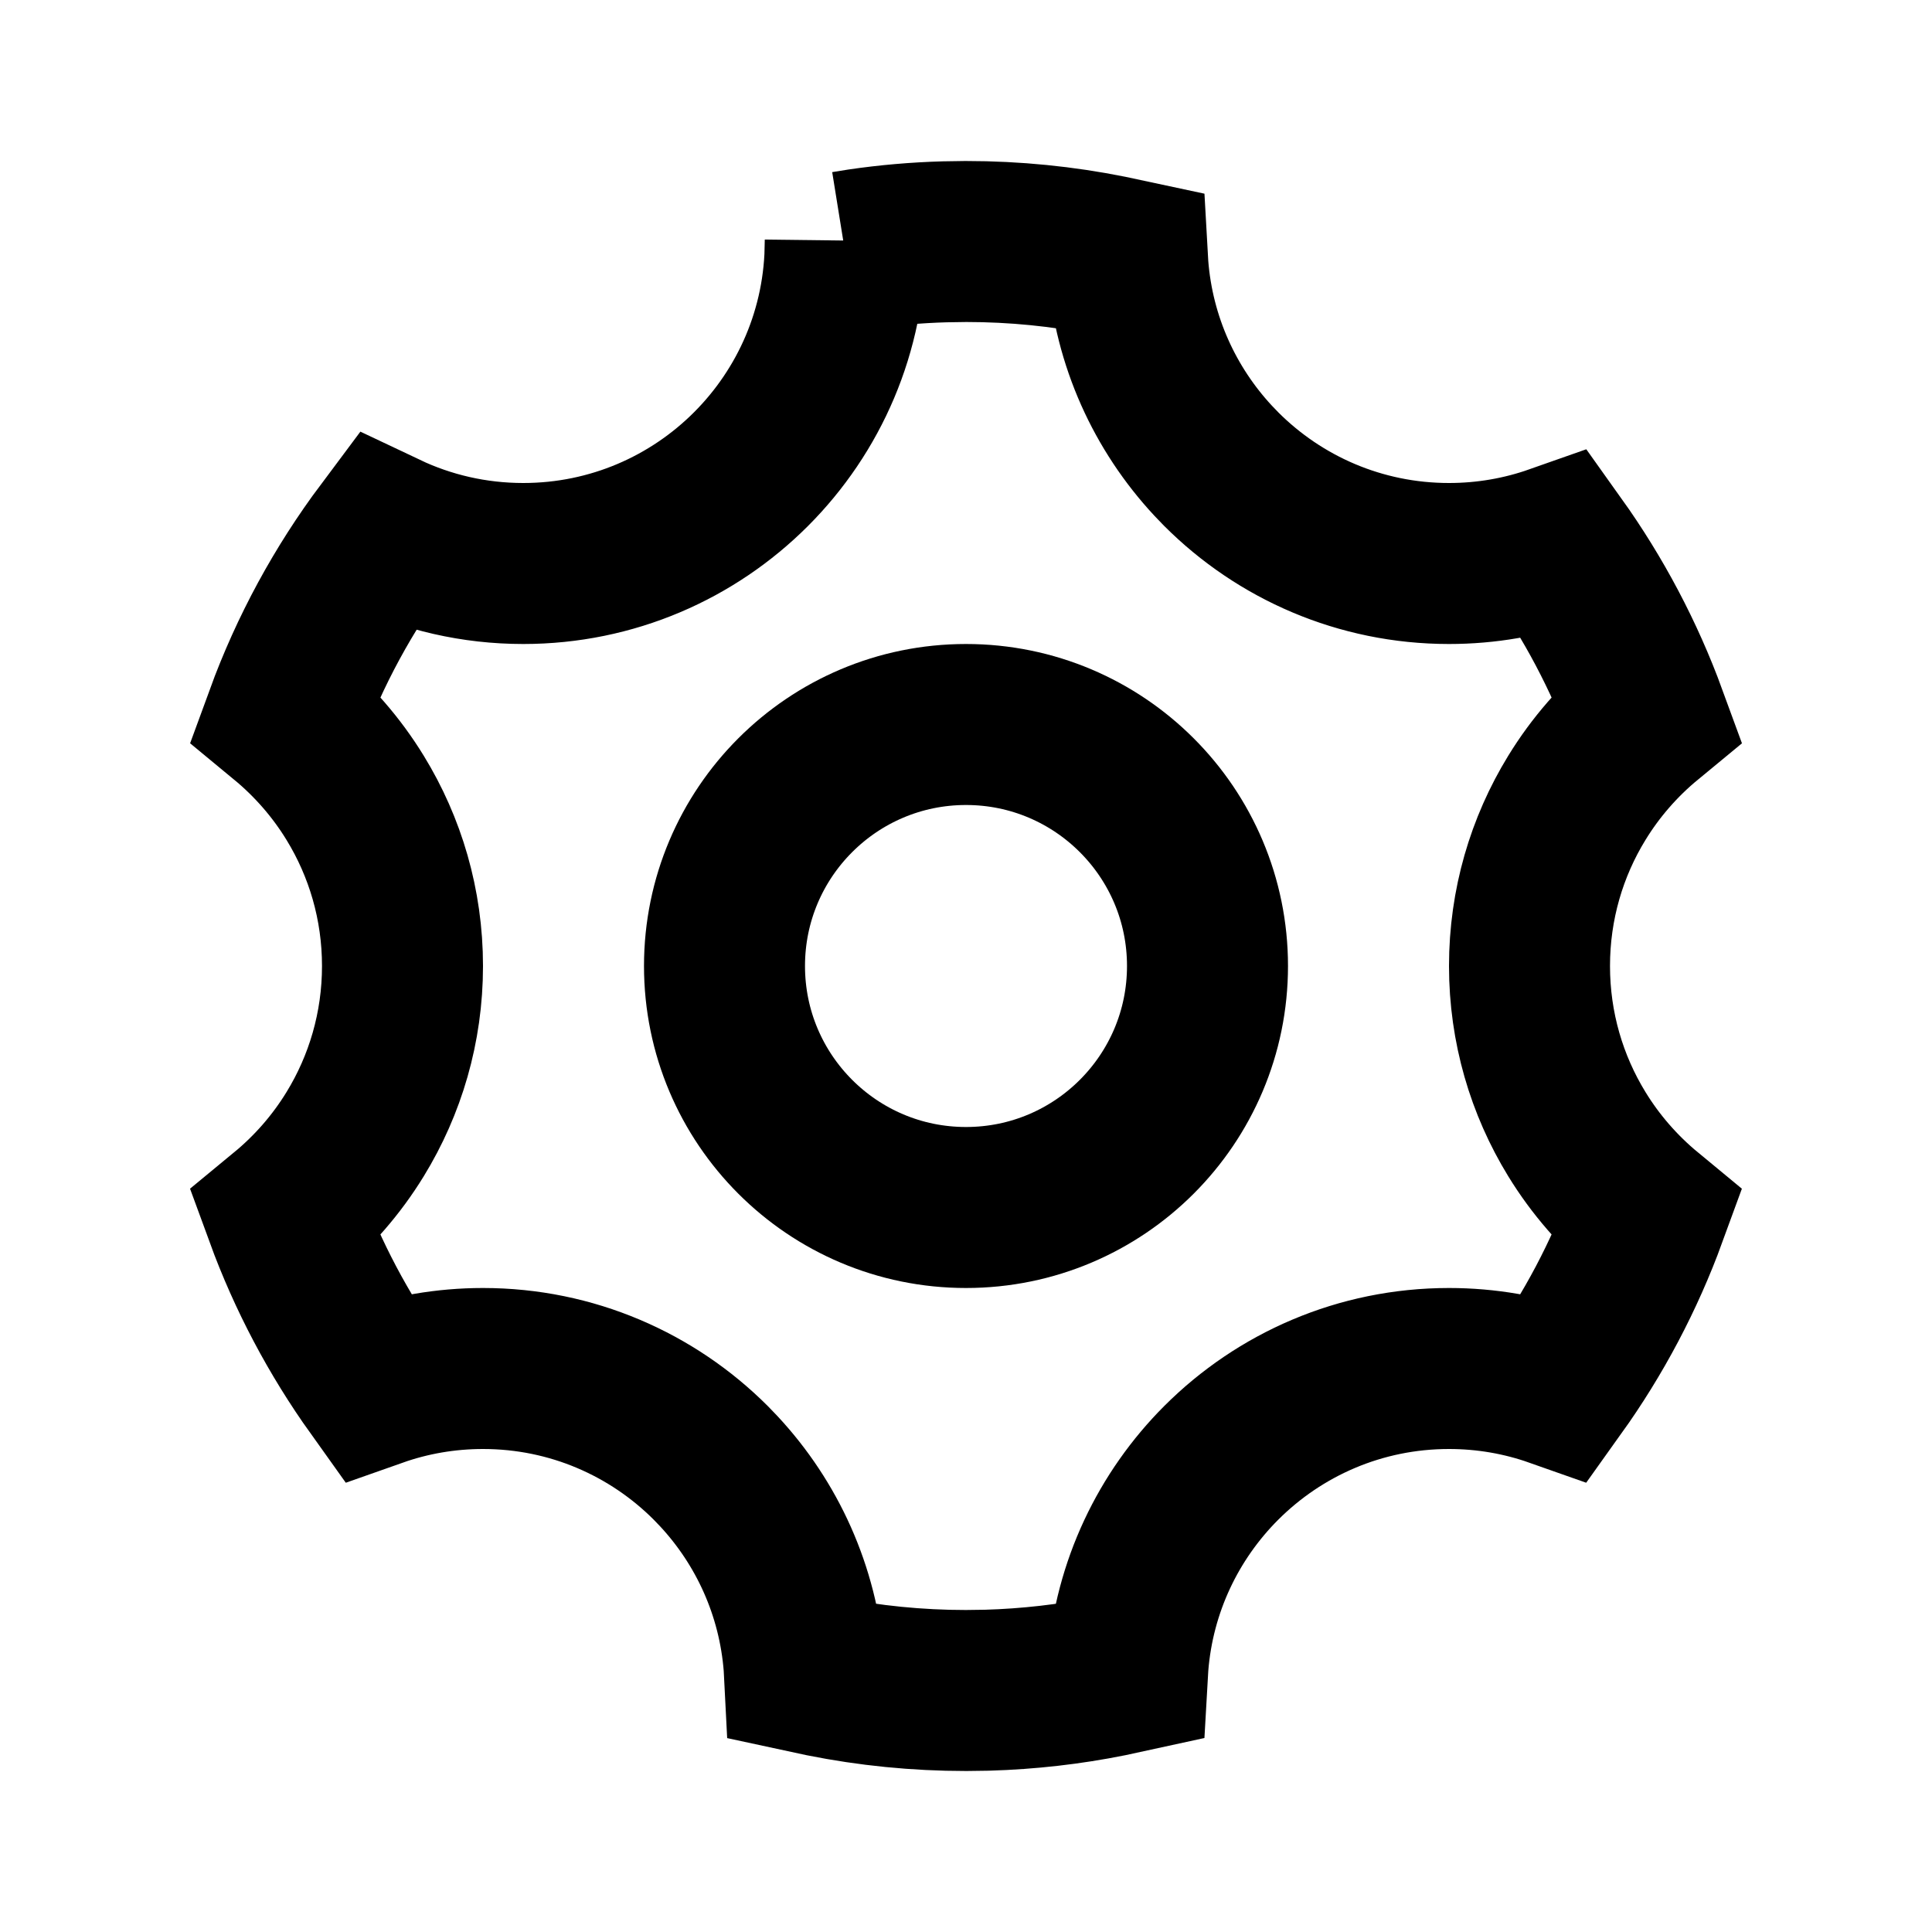 <?xml version="1.0" encoding="UTF-8"?>
<svg width="48px" height="48px" viewBox="0 0 48 48" version="1.1" xmlns="http://www.w3.org/2000/svg" xmlns:xlink="http://www.w3.org/1999/xlink">
    <title>settings</title>
    <g id="settings" stroke="none" stroke-width="1" fill="none" fill-rule="evenodd">
        <path d="M24,6 C25.217,6 26.406,6.121 27.555,6.351 L28.014,6.449 L28.024,6.625 C28.168,8.482 28.945,10.161 30.14,11.446 L30.343,11.657 C31.791,13.105 33.791,14 36,14 C36.931,14 37.825,13.841 38.657,13.548 C39.59,14.855 40.353,16.291 40.914,17.825 C40.229,18.39 39.64,19.065 39.175,19.825 C38.43,21.04 38,22.47 38,24 C38,25.53 38.43,26.959 39.175,28.175 C39.64,28.935 40.229,29.61 40.913,30.175 C40.353,31.709 39.59,33.146 38.656,34.452 C37.825,34.159 36.931,34 36,34 C33.791,34 31.791,34.895 30.343,36.343 C29.033,37.653 28.176,39.415 28.024,41.375 L28.014,41.549 L27.554,41.649 C26.569,41.847 25.556,41.963 24.52,41.993 L24,42 C22.783,42 21.594,41.879 20.445,41.649 L19.985,41.55 L19.976,41.375 C19.832,39.518 19.055,37.839 17.86,36.554 L17.657,36.343 C16.209,34.895 14.209,34 12,34 C11.069,34 10.175,34.159 9.344,34.452 C8.41,33.145 7.647,31.709 7.086,30.175 C7.771,29.61 8.36,28.935 8.825,28.175 C9.57,26.96 10,25.53 10,24 C10,22.47 9.57,21.041 8.825,19.825 C8.36,19.065 7.771,18.39 7.087,17.825 C7.693,16.166 8.536,14.621 9.575,13.232 C10.613,13.724 11.774,14 13,14 C15.209,14 17.209,13.105 18.657,11.657 C20.105,10.209 21,8.209 21,6 L20.994,6.251 L21.379,6.189 C22.064,6.089 22.761,6.028 23.468,6.008 L24,6 Z" id="形状结合" stroke="#000000" stroke-width="4"></path>
        <circle id="椭圆形" stroke="#000000" stroke-width="4" cx="24" cy="24" r="6"></circle>
    </g>
</svg>
